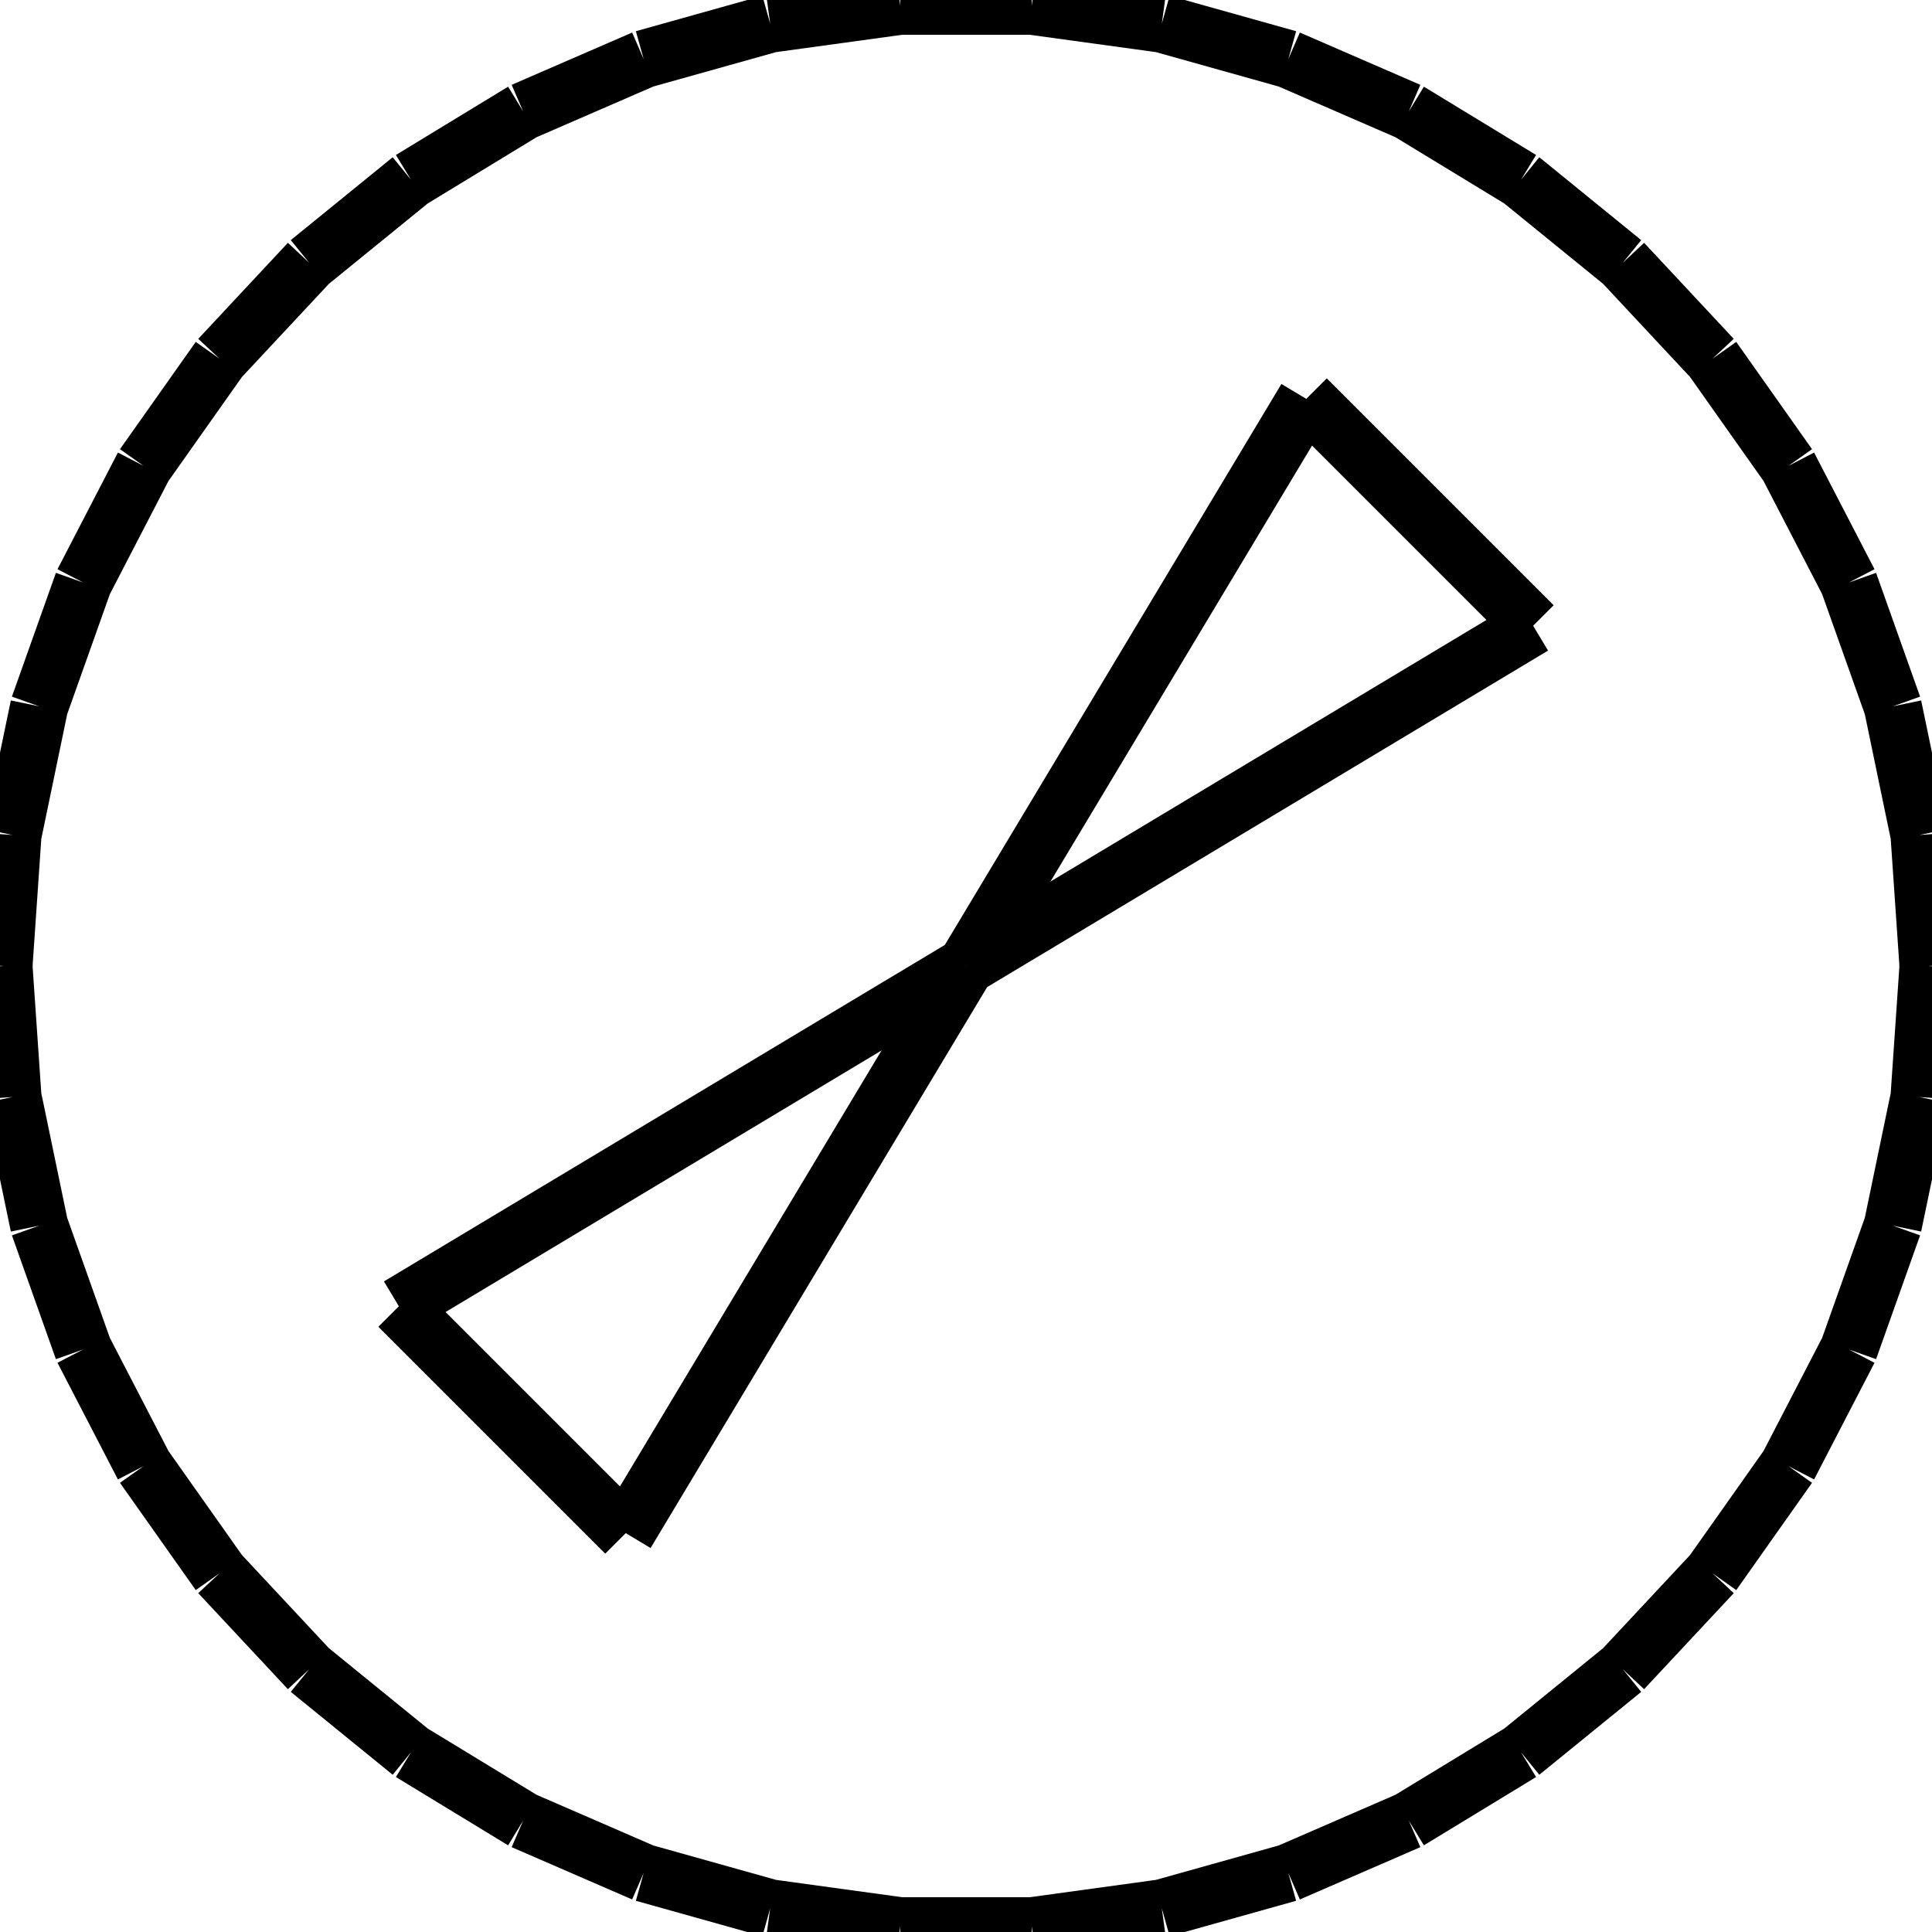 <?xml version="1.0" standalone="no"?><svg xmlns="http://www.w3.org/2000/svg" width="400.000" height="400.000" viewBox="0.0 0.0 400.000 400.000" version="1.1">
  <title>Produce by Acme CAD Converter</title>
  <desc>Produce by Acme CAD Converter</desc>
<g id="0" display="visible">
<g><path d="M200 200L82.58 270.45"
fill="none" stroke="black" stroke-width="12"/>
</g>
<g><path d="M82.58 270.45L129.55 317.42"
fill="none" stroke="black" stroke-width="12"/>
</g>
<g><path d="M200 200L270.45 82.58"
fill="none" stroke="black" stroke-width="12"/>
</g>
<g><path d="M317.42 129.55L200 200"
fill="none" stroke="black" stroke-width="12"/>
</g>
<g><path d="M129.55 317.42L200 200"
fill="none" stroke="black" stroke-width="12"/>
</g>
<g><path d="M270.45 82.58L317.42 129.55"
fill="none" stroke="black" stroke-width="12"/>
</g>
<g><path d="M0.73 200L2.59 227.13M2.59 227.13L8.12 253.76M8.12 253.76L17.23 279.39M17.23 279.39L29.74 303.54M29.74 303.54L45.43 325.75M45.43 325.75L63.99 345.63M63.99 345.63L85.09 362.79M85.09 362.79L108.32 376.93M108.32 376.93L133.27 387.76M133.27 387.76L159.46 395.1M159.46 395.1L186.4 398.8M186.4 398.8L213.6 398.8M213.6 398.8L240.54 395.1M240.54 395.1L266.73 387.76M266.73 387.76L291.68 376.93M291.68 376.93L314.91 362.79M314.91 362.79L336.01 345.63M336.01 345.63L354.57 325.75M354.57 325.75L370.26 303.54M370.26 303.54L382.77 279.39M382.77 279.39L391.88 253.76M391.88 253.76L397.41 227.13M397.41 227.13L399.27 200"
fill="none" stroke="black" stroke-width="12"/>
</g>
<g><path d="M399.27 200L397.41 172.87M397.41 172.87L391.88 146.24M391.88 146.24L382.77 120.61M382.77 120.61L370.26 96.46M370.26 96.46L354.57 74.25M354.57 74.25L336.01 54.37M336.01 54.37L314.91 37.21M314.91 37.21L291.68 23.07M291.68 23.07L266.73 12.24M266.73 12.24L240.54 4.9M240.54 4.9L213.6 1.2M213.6 1.2L186.4 1.2M186.4 1.2L159.46 4.9M159.46 4.9L133.27 12.24M133.27 12.24L108.32 23.07M108.32 23.07L85.09 37.21M85.09 37.21L63.99 54.37M63.99 54.37L45.43 74.25M45.43 74.25L29.74 96.46M29.74 96.46L17.23 120.61M17.23 120.61L8.12 146.24M8.12 146.24L2.59 172.87M2.59 172.87L0.73 200"
fill="none" stroke="black" stroke-width="12"/>
</g>
</g>
</svg>
